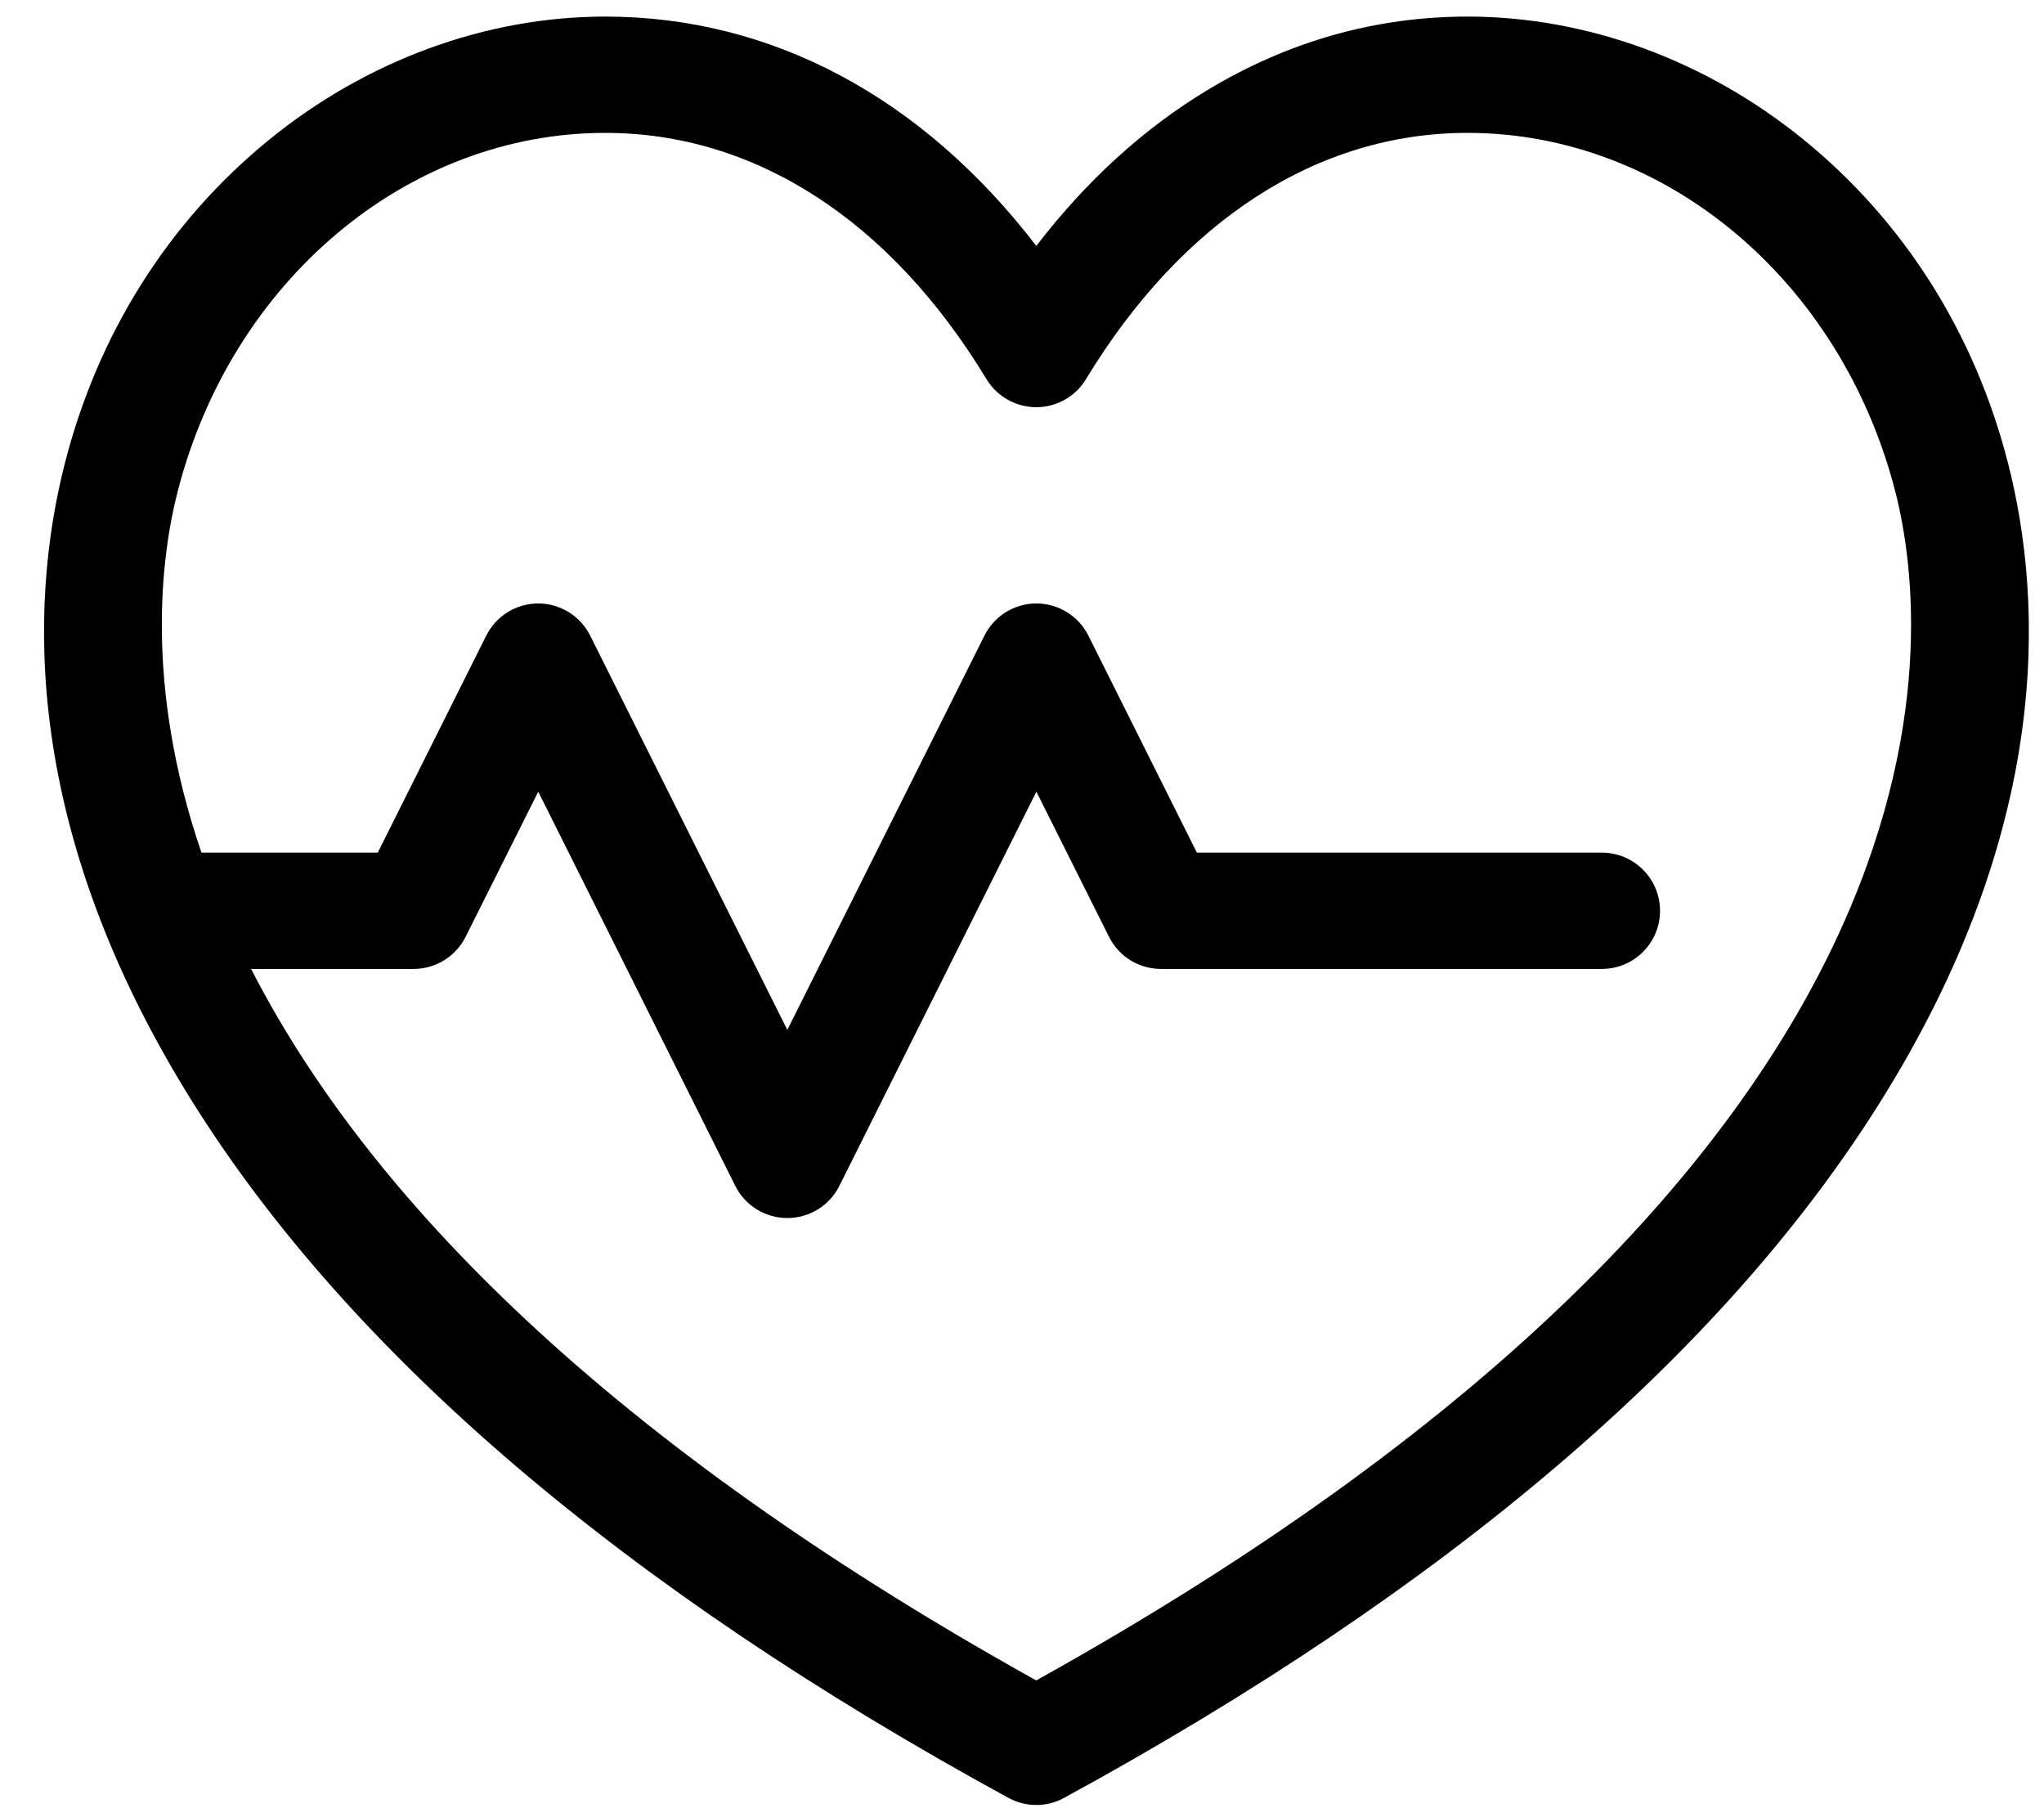 <svg width="27" height="24" viewBox="0 0 27 24" fill="none" xmlns="http://www.w3.org/2000/svg">
<path d="M26.526 6.122C26.089 4.41 25.159 2.933 23.834 1.852C22.544 0.799 20.964 0.219 19.385 0.219C18.174 0.219 17.019 0.545 15.952 1.188C15.109 1.696 14.351 2.386 13.689 3.248C12.183 1.286 10.194 0.219 7.995 0.219C6.416 0.219 4.837 0.799 3.547 1.852C2.223 2.933 1.292 4.41 0.856 6.122C0.381 7.984 0.289 10.96 2.548 14.562C4.639 17.897 8.263 20.986 13.321 23.745C13.435 23.807 13.562 23.839 13.688 23.839C13.815 23.839 13.941 23.808 14.056 23.745C19.115 20.986 22.741 17.897 24.832 14.562C27.092 10.96 27.001 7.984 26.526 6.122ZM13.688 22.194C7.694 18.858 4.727 15.549 3.317 12.797H5.464C5.755 12.797 6.021 12.632 6.151 12.372L7.11 10.456L9.713 15.663C9.843 15.923 10.109 16.087 10.4 16.087C10.691 16.087 10.957 15.923 11.087 15.663L13.69 10.456L14.649 12.372C14.779 12.633 15.045 12.797 15.335 12.797H21.16C21.584 12.797 21.928 12.453 21.928 12.029C21.928 11.605 21.584 11.261 21.16 11.261H15.81L14.377 8.395C14.247 8.135 13.981 7.97 13.69 7.97C13.399 7.97 13.133 8.135 13.004 8.395L10.4 13.602L7.796 8.395C7.666 8.135 7.4 7.97 7.11 7.97C6.819 7.97 6.553 8.135 6.423 8.395L4.99 11.261H2.661C1.9 9.036 2.134 7.327 2.344 6.502C3.057 3.707 5.38 1.755 7.995 1.755C9.973 1.755 11.761 2.91 13.031 5.008C13.171 5.238 13.42 5.378 13.688 5.378H13.688C13.957 5.378 14.206 5.238 14.345 5.008C15.617 2.91 17.406 1.755 19.385 1.755C22 1.755 24.325 3.707 25.038 6.502C25.532 8.44 26.154 15.258 13.688 22.194Z" fill="black"/>
</svg>
